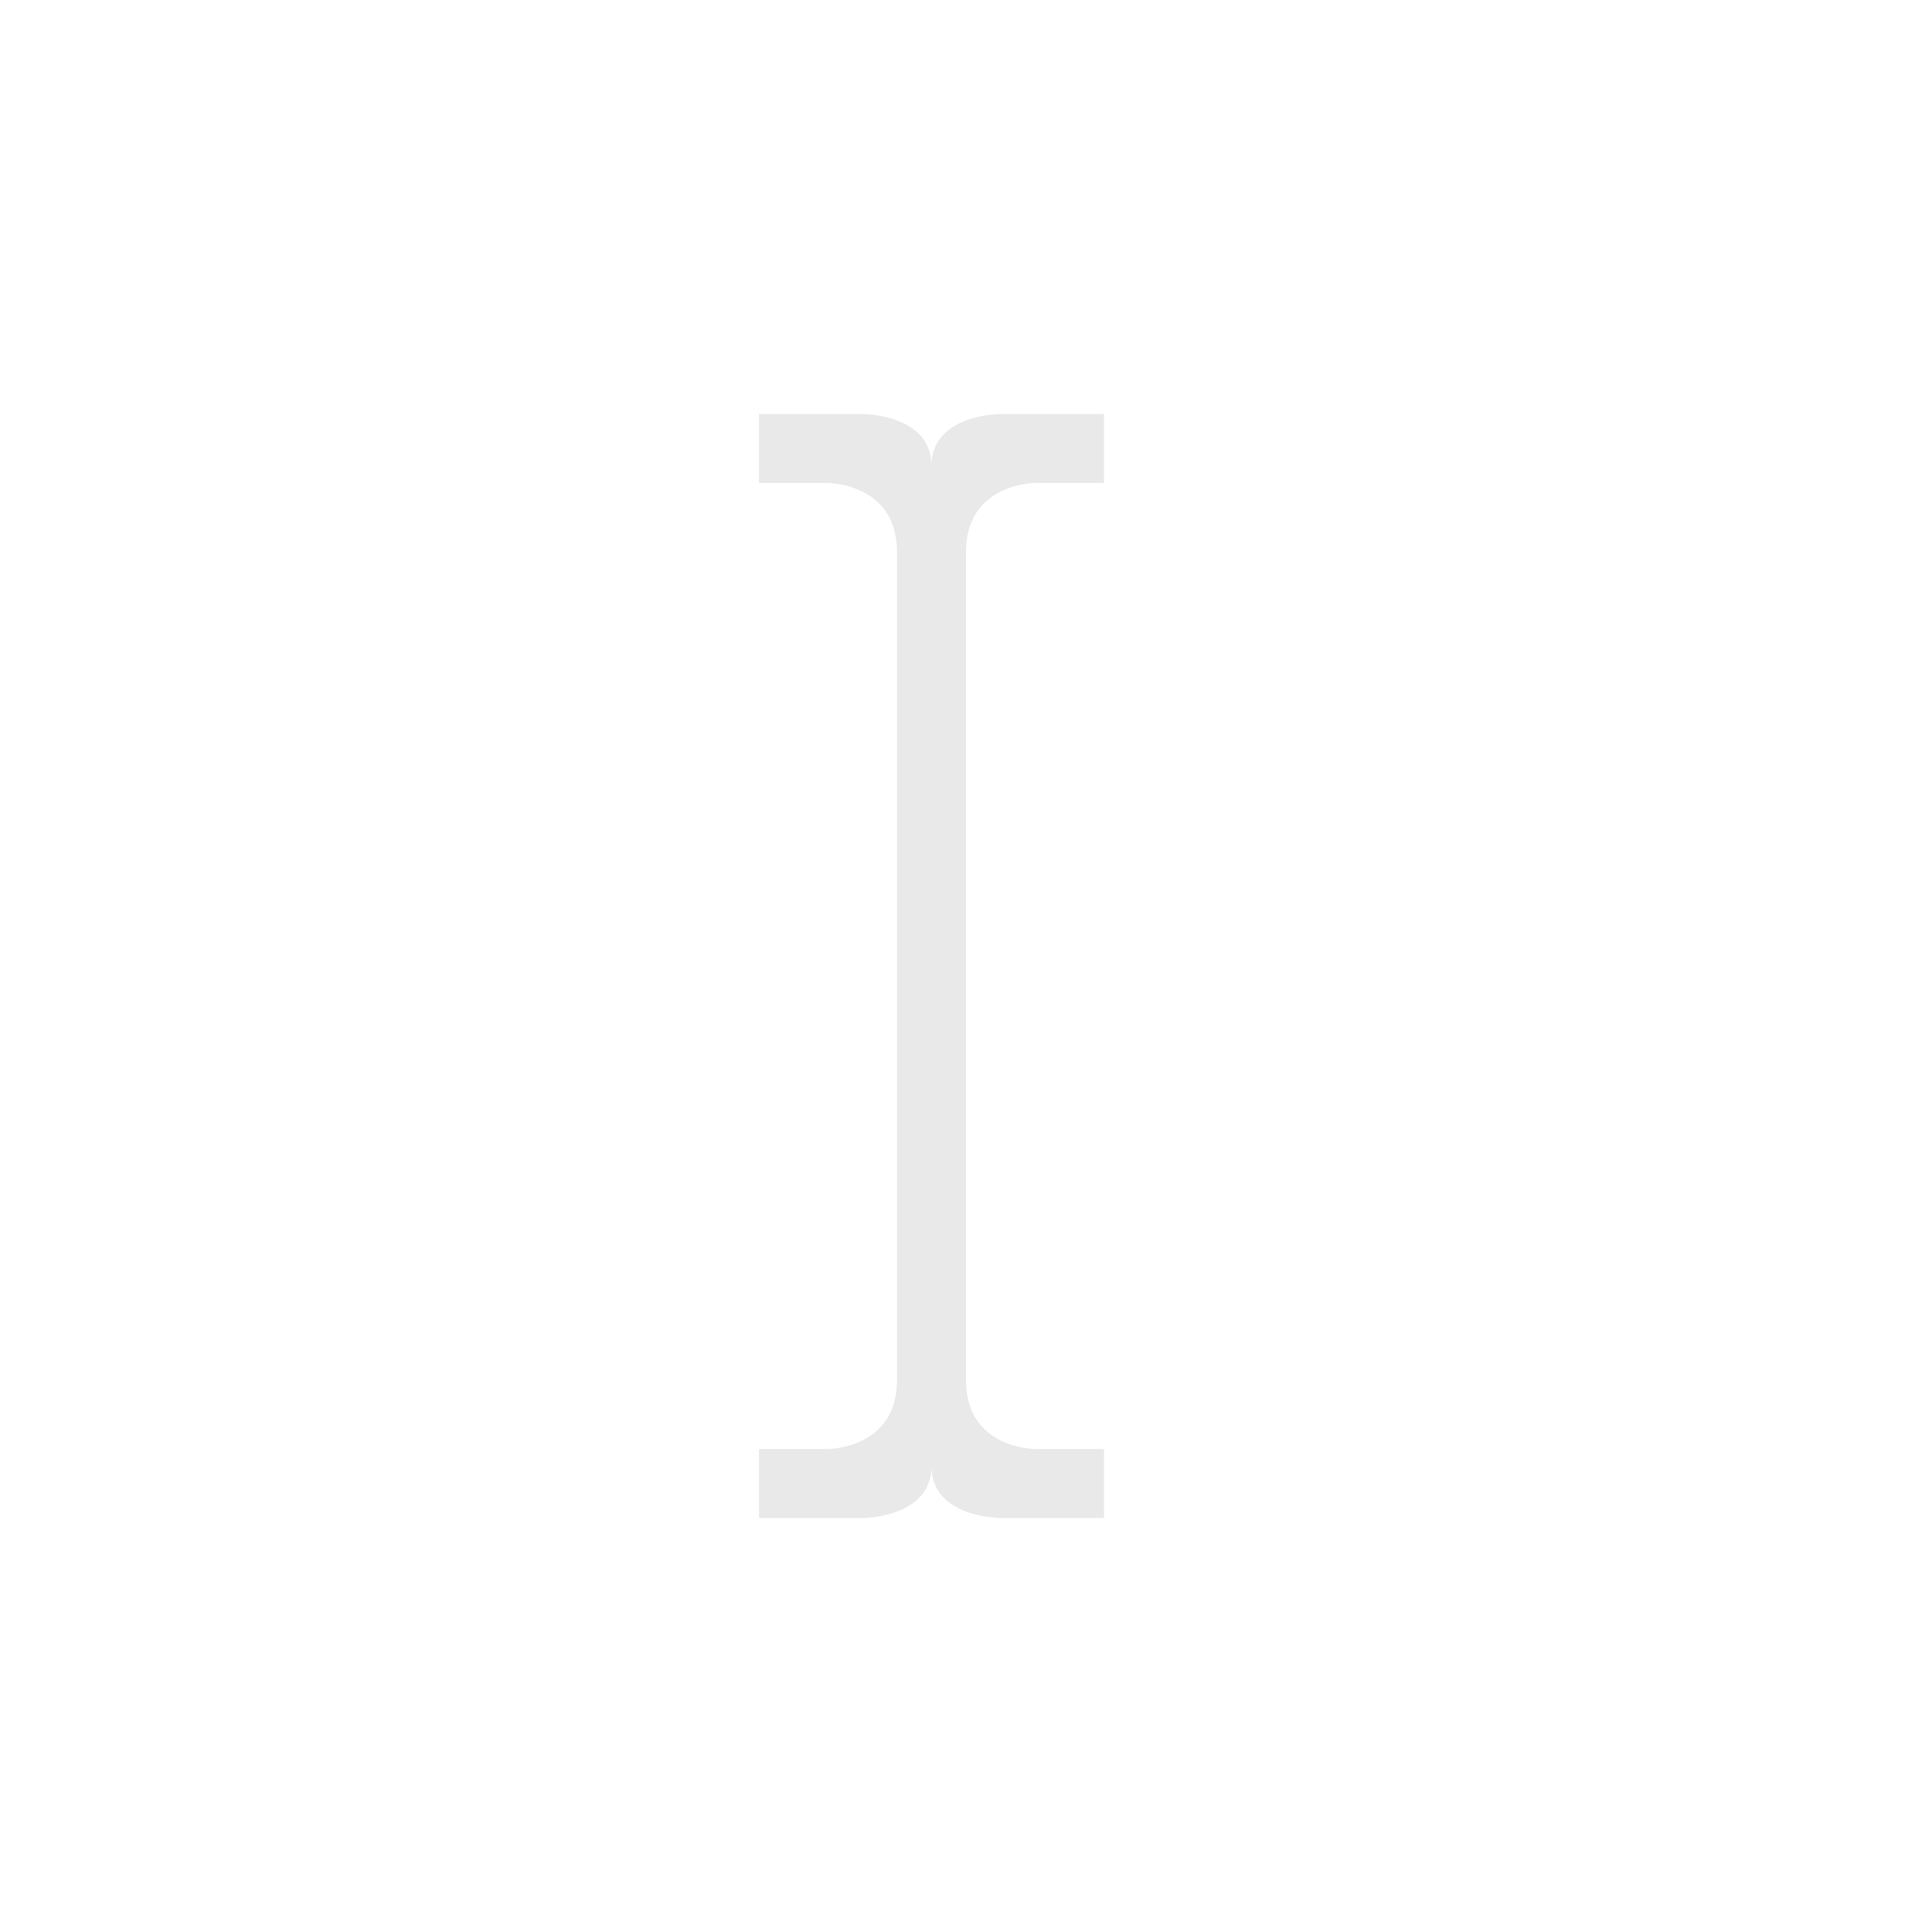 <svg width="28" height="28" viewBox="0 0 28 28" fill="none" xmlns="http://www.w3.org/2000/svg">
<g filter="url(#filter0_d_182_7057)">
<mask id="path-1-outside-1_182_7057" maskUnits="userSpaceOnUse" x="10" y="5" width="7" height="18" fill="black">
<rect fill="white" x="10" y="5" width="7" height="18"/>
<path d="M16 7V6L14.5 6C14.5 6 13.5 6 13.5 6.75C13.5 6 12.5 6 12.5 6L11 6V7L12 7C12 7 13 7 13 8L13 20C13 21 12 21 12 21L11 21V22L12.5 22C12.5 22 13.5 22 13.5 21.25C13.5 22 14.5 22 14.5 22L16 22V21L15 21C15 21 14 21 14 20L14 8C14 7 15 7 15 7L16 7Z"/>
</mask>
<path d="M16 7V6L14.5 6C14.5 6 13.5 6 13.5 6.75C13.5 6 12.5 6 12.5 6L11 6V7L12 7C12 7 13 7 13 8L13 20C13 21 12 21 12 21L11 21V22L12.5 22C12.5 22 13.5 22 13.5 21.25C13.5 22 14.5 22 14.5 22L16 22V21L15 21C15 21 14 21 14 20L14 8C14 7 15 7 15 7L16 7Z" fill="#1F1F1F"/>
<path d="M16 7V6L14.5 6C14.5 6 13.5 6 13.5 6.75C13.5 6 12.5 6 12.5 6L11 6V7L12 7C12 7 13 7 13 8L13 20C13 21 12 21 12 21L11 21V22L12.5 22C12.5 22 13.5 22 13.5 21.25C13.5 22 14.5 22 14.5 22L16 22V21L15 21C15 21 14 21 14 20L14 8C14 7 15 7 15 7L16 7Z" stroke="white" stroke-opacity="0.9" stroke-width="2" stroke-linejoin="round" mask="url(#path-1-outside-1_182_7057)"/>
</g>
<defs>
<filter id="filter0_d_182_7057" x="0" y="0" width="28" height="28" filterUnits="userSpaceOnUse" color-interpolation-filters="sRGB">
<feFlood flood-opacity="0" result="BackgroundImageFix"/>
<feColorMatrix in="SourceAlpha" type="matrix" values="0 0 0 0 0 0 0 0 0 0 0 0 0 0 0 0 0 0 127 0" result="hardAlpha"/>
<feOffset/>
<feGaussianBlur stdDeviation="1"/>
<feColorMatrix type="matrix" values="0 0 0 0 0 0 0 0 0 0 0 0 0 0 0 0 0 0 0.2 0"/>
<feBlend mode="normal" in2="BackgroundImageFix" result="effect1_dropShadow_182_7057"/>
<feBlend mode="normal" in="SourceGraphic" in2="effect1_dropShadow_182_7057" result="shape"/>
</filter>
</defs>
</svg>
